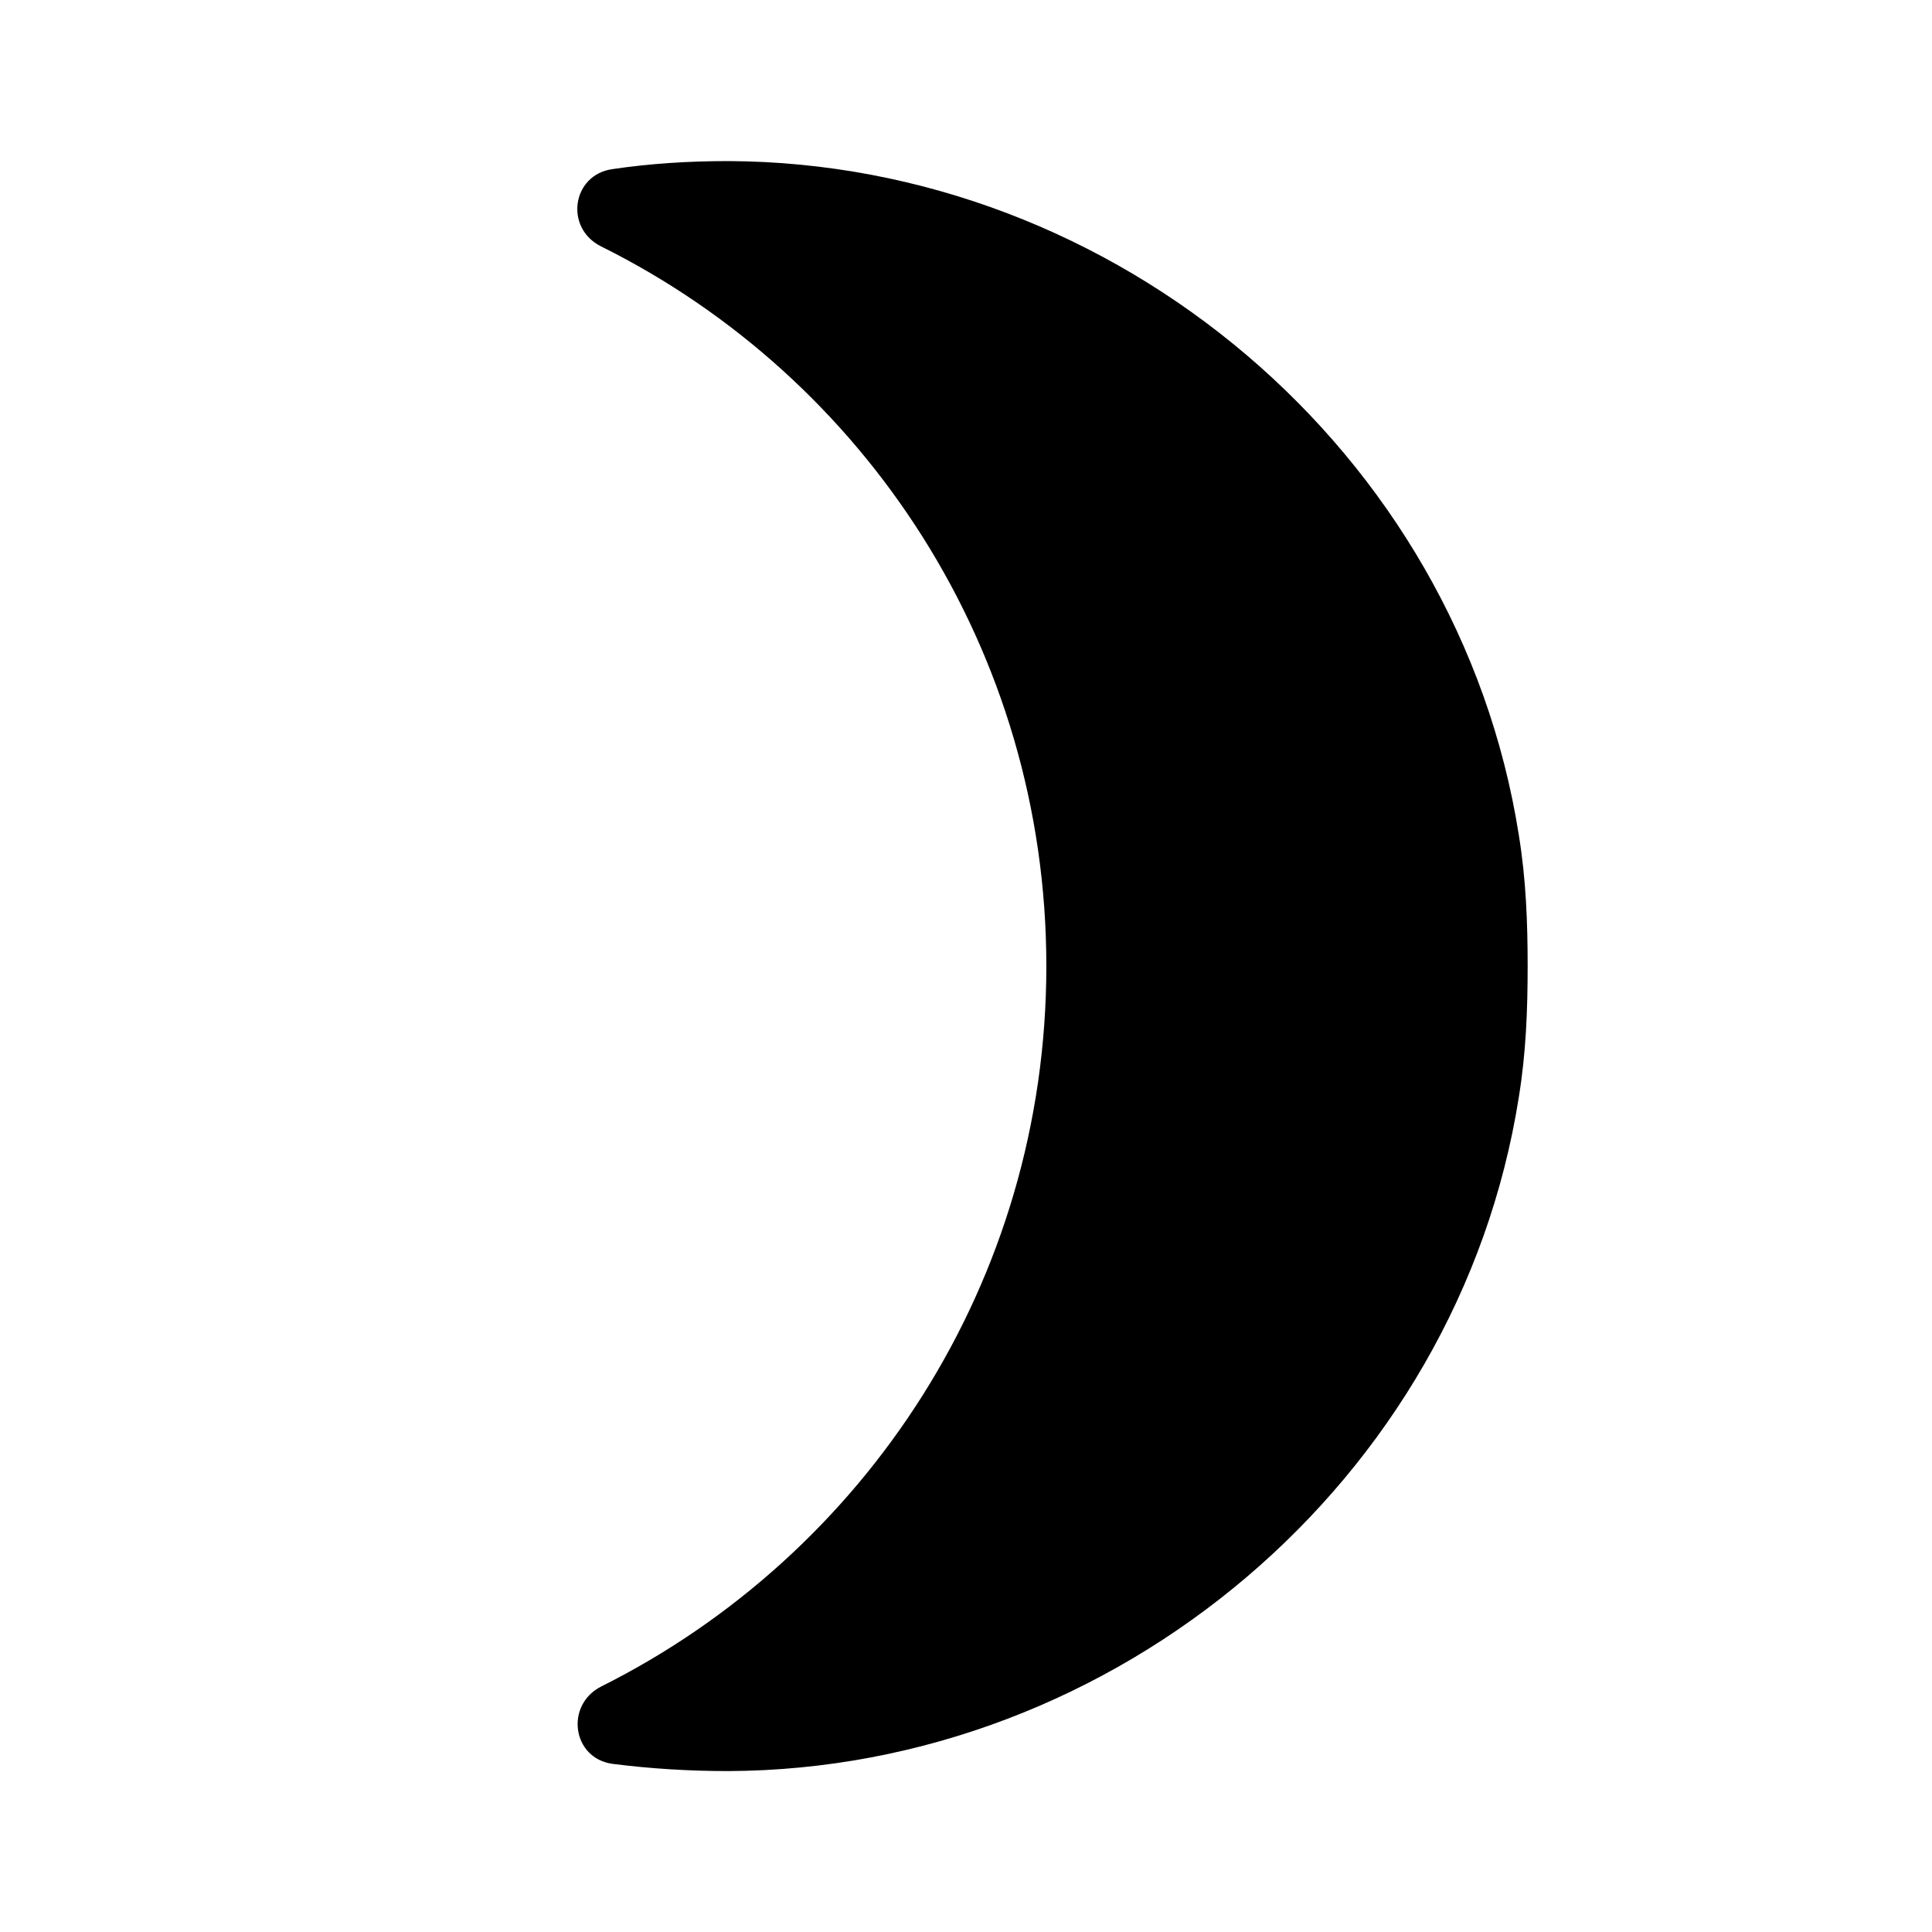 <svg   viewBox="0 0 24 24" fill="none" xmlns="http://www.w3.org/2000/svg">
<g clip-path="url(#clip0_61_16906)">
<path d="M18.867 10.371C18.117 5.611 13.867 2.021 9.047 2.001C8.557 2.001 8.077 2.031 7.607 2.101C7.107 2.171 7.007 2.831 7.467 3.061C10.748 4.691 12.998 8.081 12.998 12.001C12.998 15.921 10.748 19.311 7.467 20.951C7.017 21.181 7.107 21.841 7.607 21.911C8.077 21.971 8.557 22.001 9.047 22.001C13.867 21.981 18.117 18.391 18.867 13.631C18.957 13.081 18.977 12.541 18.977 12.001C18.977 11.461 18.957 10.921 18.867 10.371V10.371Z" fill="black"/>
</g>
<defs>
<clipPath id="clip0_61_16906">
<rect width="24" height="24" fill="white" transform="translate(0 0.001)"/>
</clipPath>
</defs>
</svg>
